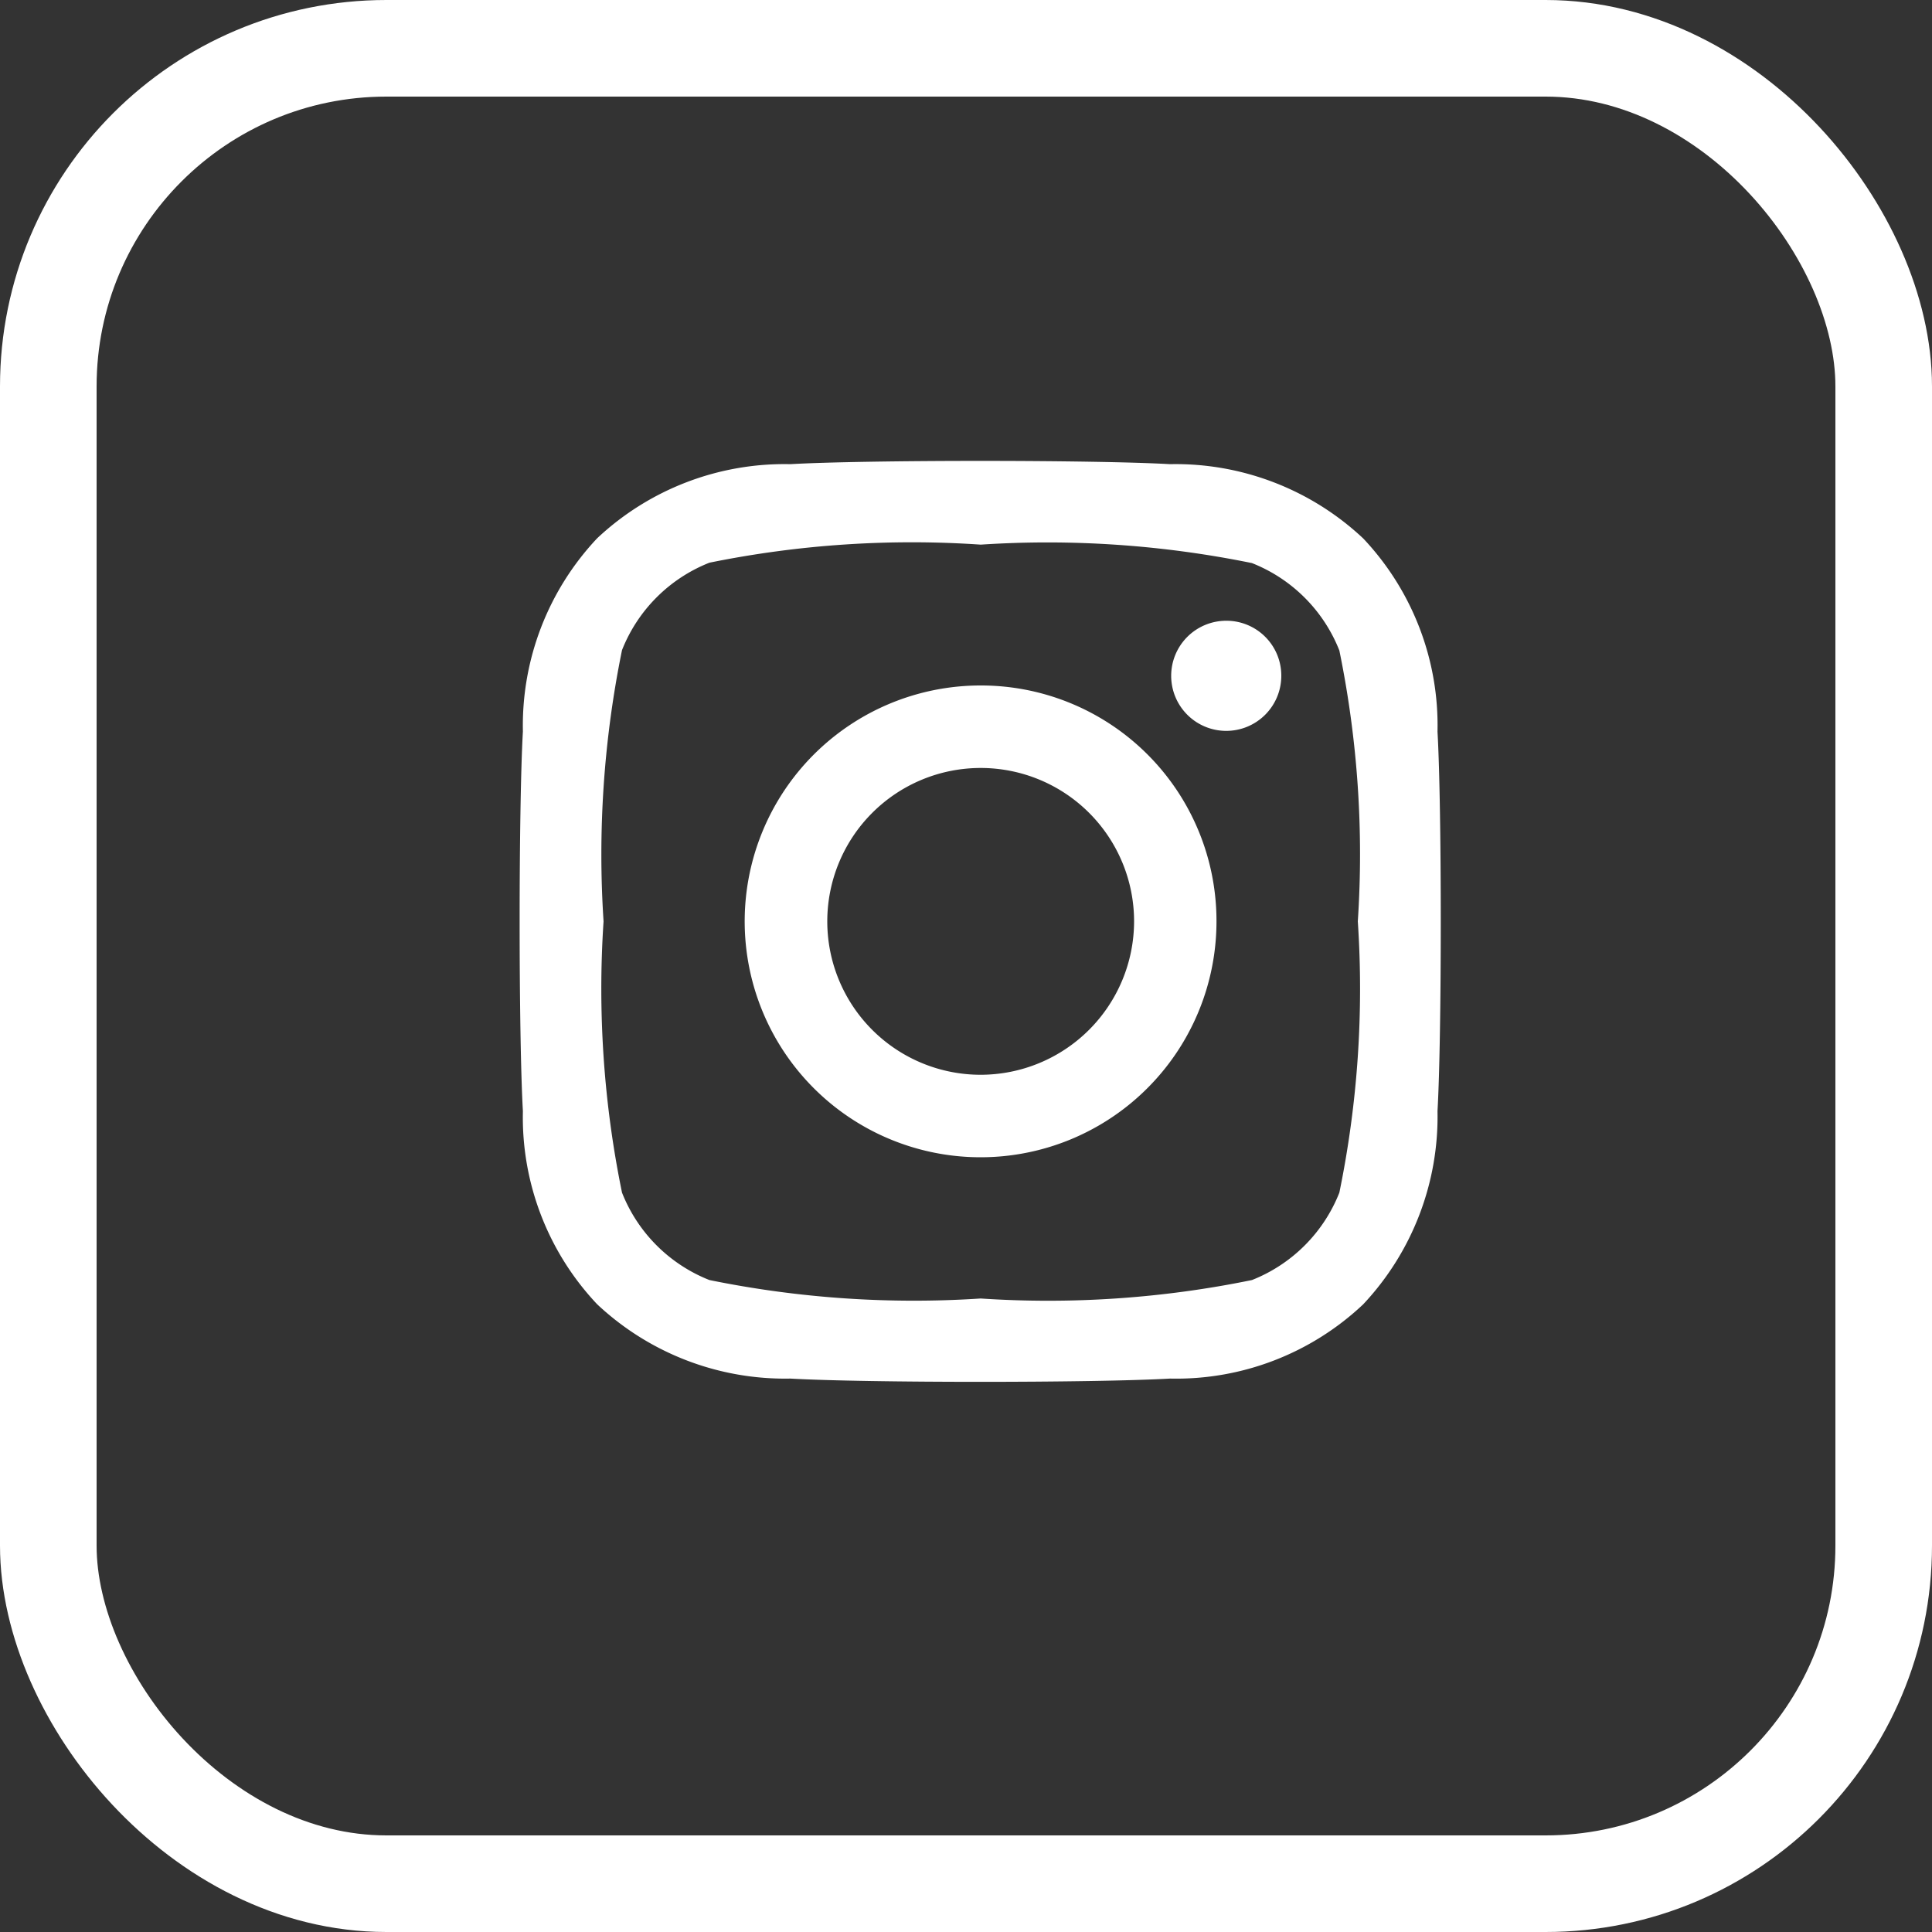 <svg xmlns="http://www.w3.org/2000/svg" width="20" height="20" viewBox="0 0 20 20">
  <rect x="0" y="0" width="20" height="20" fill="#333333" stroke="none"/>
  <g id="ins" transform="translate(0.037)">
    <g id="Rectangle_2" data-name="Rectangle 2" transform="translate(-0.037 0)" fill="none" stroke="#fff" stroke-width="1">
      <rect width="20" height="20" rx="4" stroke="none"/>
      <rect x="0.5" y="0.5" width="19" height="19" rx="3.5" fill="none"/>
    </g>
    <path id="Icon_awesome-instagram" data-name="Icon awesome-instagram" d="M4.759,4.558A2.442,2.442,0,1,0,7.2,7,2.438,2.438,0,0,0,4.759,4.558Zm0,4.03A1.588,1.588,0,1,1,6.347,7,1.59,1.59,0,0,1,4.759,8.588ZM7.871,4.458a.57.57,0,1,1-.57-.57A.568.568,0,0,1,7.871,4.458Zm1.617.578a2.819,2.819,0,0,0-.769-2,2.837,2.837,0,0,0-2-.769c-.786-.045-3.143-.045-3.93,0a2.833,2.833,0,0,0-2,.767,2.828,2.828,0,0,0-.769,2c-.045.786-.045,3.143,0,3.93a2.819,2.819,0,0,0,.769,2,2.841,2.841,0,0,0,2,.769c.786.045,3.143.045,3.93,0a2.819,2.819,0,0,0,2-.769,2.837,2.837,0,0,0,.769-2c.045-.786.045-3.141,0-3.928ZM8.472,9.808a1.607,1.607,0,0,1-.905.905,10.5,10.5,0,0,1-2.808.191,10.579,10.579,0,0,1-2.808-.191,1.607,1.607,0,0,1-.905-.905A10.5,10.5,0,0,1,.855,7a10.579,10.579,0,0,1,.191-2.808,1.607,1.607,0,0,1,.905-.905A10.5,10.5,0,0,1,4.759,3.1a10.579,10.579,0,0,1,2.808.191,1.607,1.607,0,0,1,.905.905A10.5,10.5,0,0,1,8.663,7,10.491,10.491,0,0,1,8.472,9.808Z" transform="translate(5.356 2.538)" fill="#fff"/>
  </g>
</svg>
